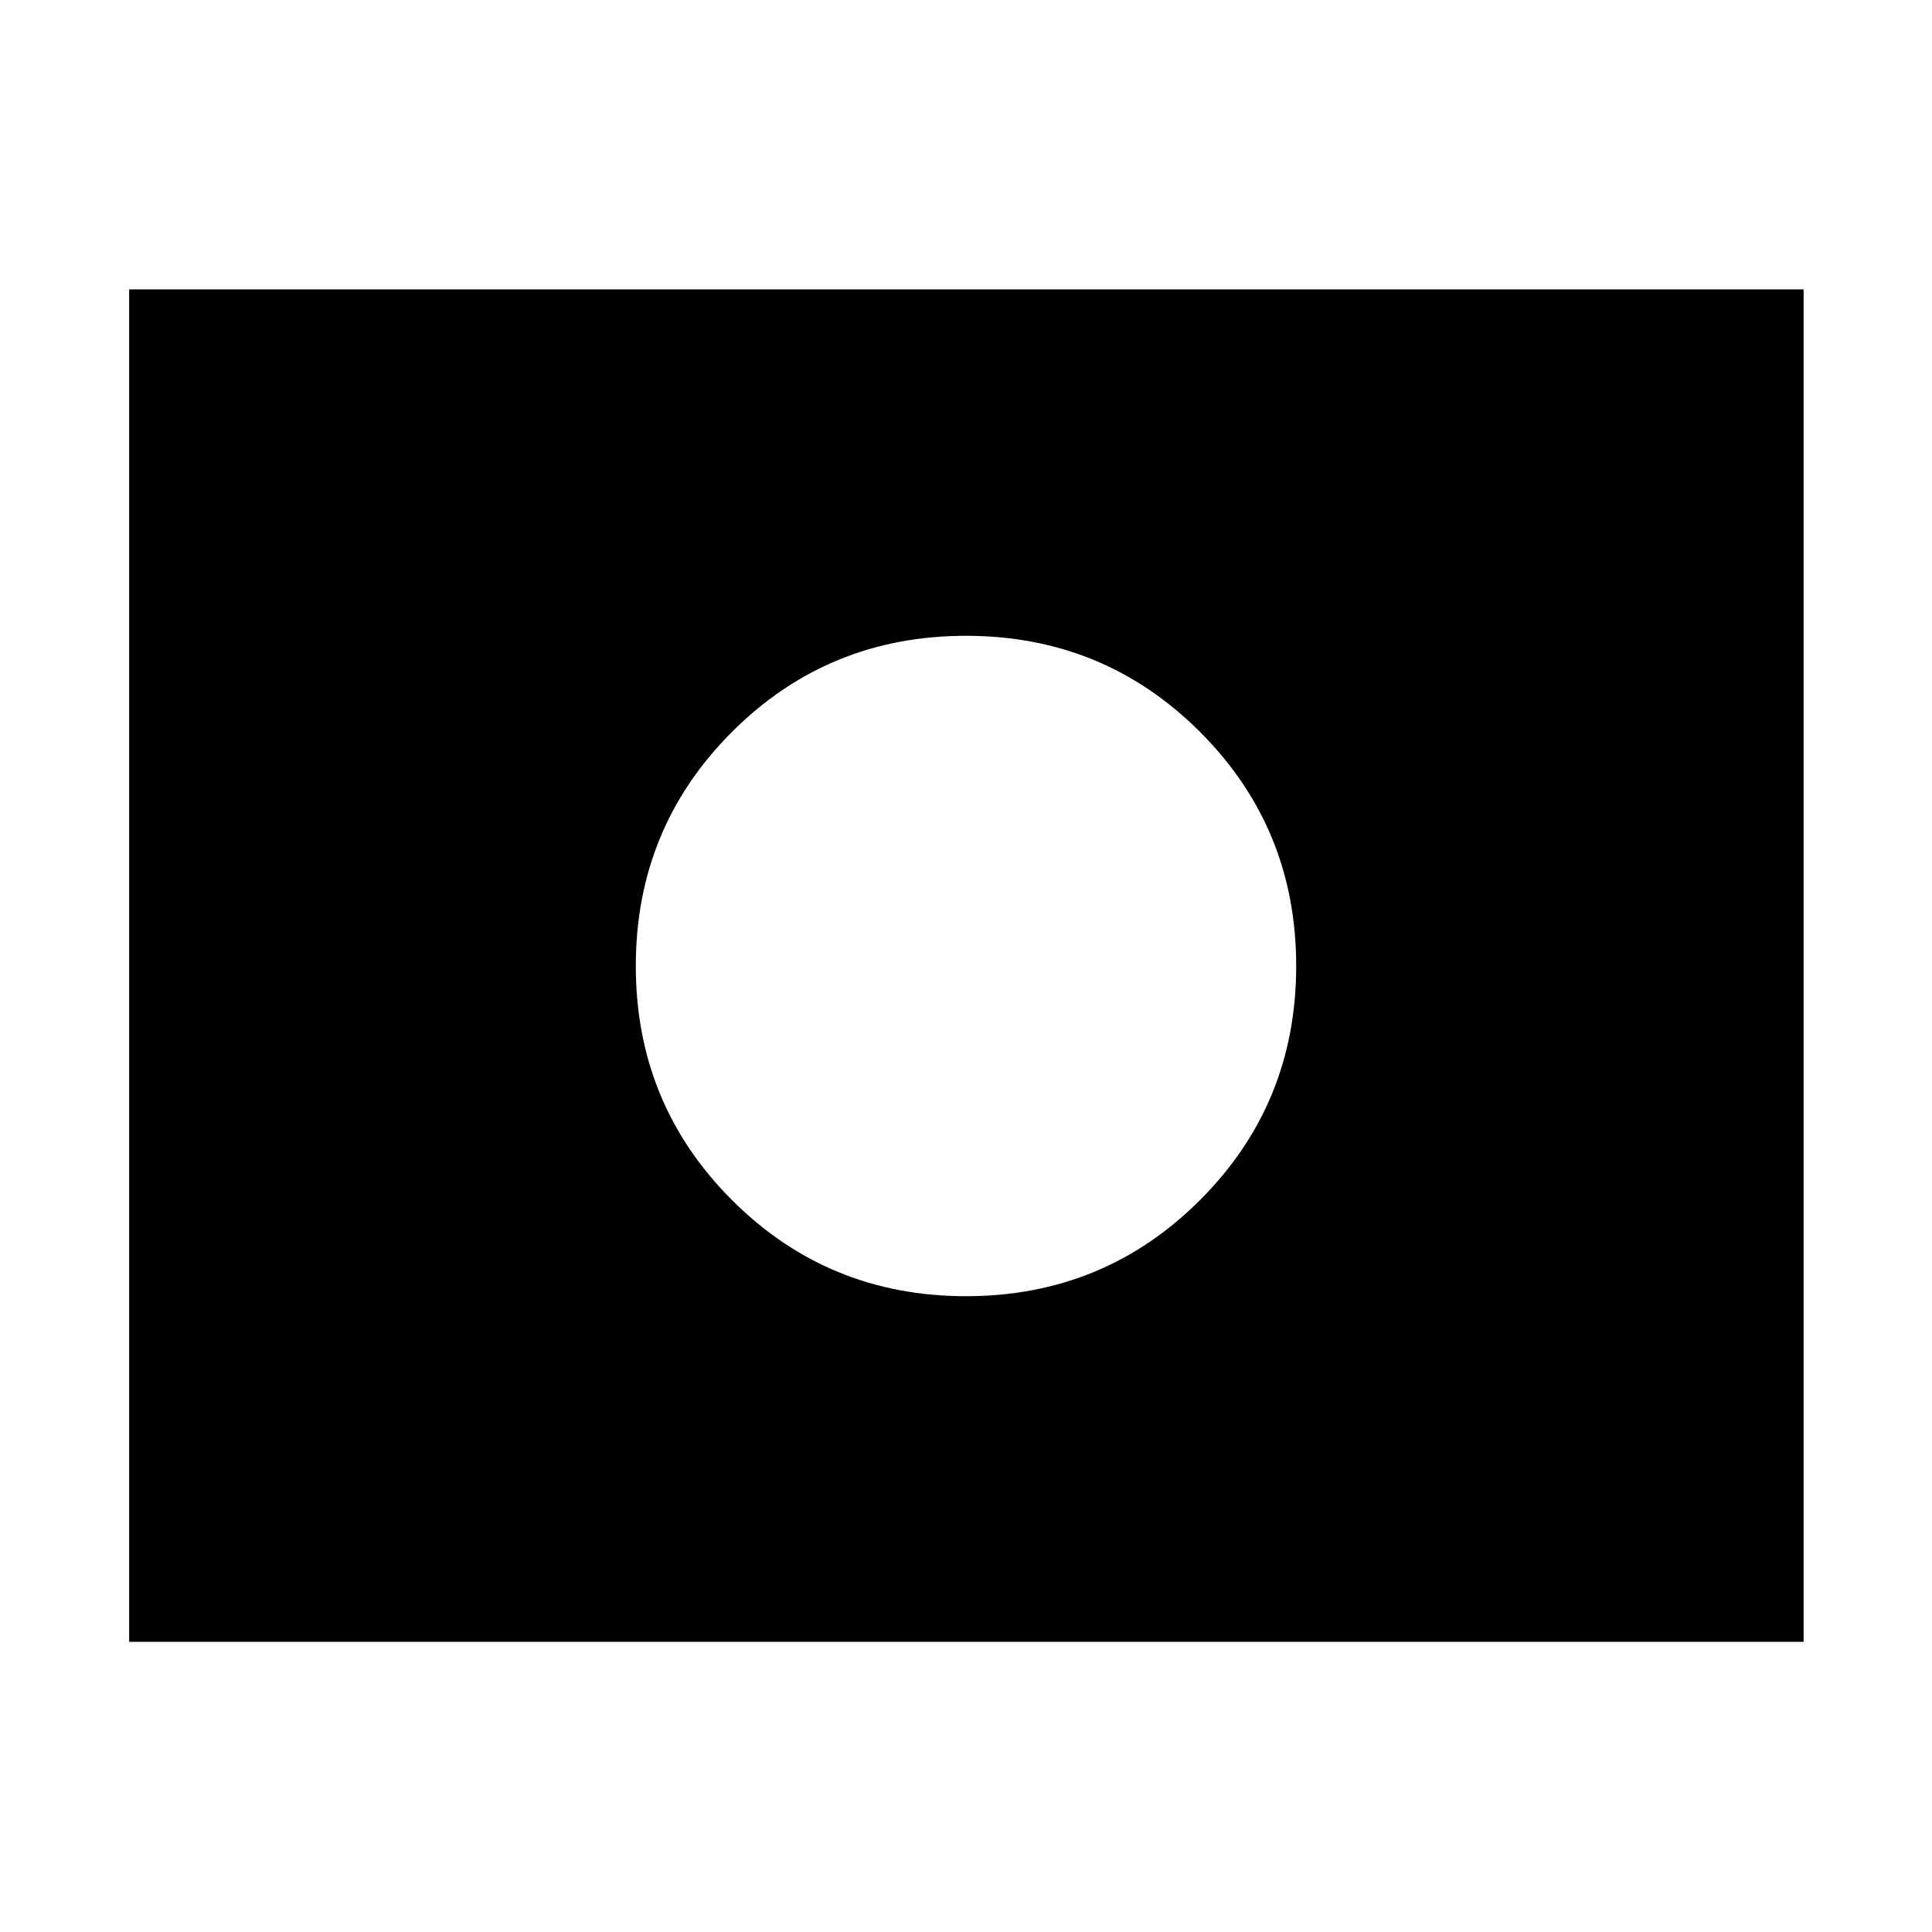 <svg xmlns="http://www.w3.org/2000/svg" height="40" viewBox="0 96 960 960" width="40"><path d="M480 576Zm0 164.073q68.522 0 116.297-47.776Q644.073 644.522 644.073 576q0-68.522-47.776-116.297Q548.522 411.927 480 411.927q-68.522 0-116.297 47.776Q315.927 507.478 315.927 576q0 68.522 47.776 116.297Q411.478 740.073 480 740.073ZM64.173 911.827V239.796h832.031v672.031H64.174Z"/></svg>